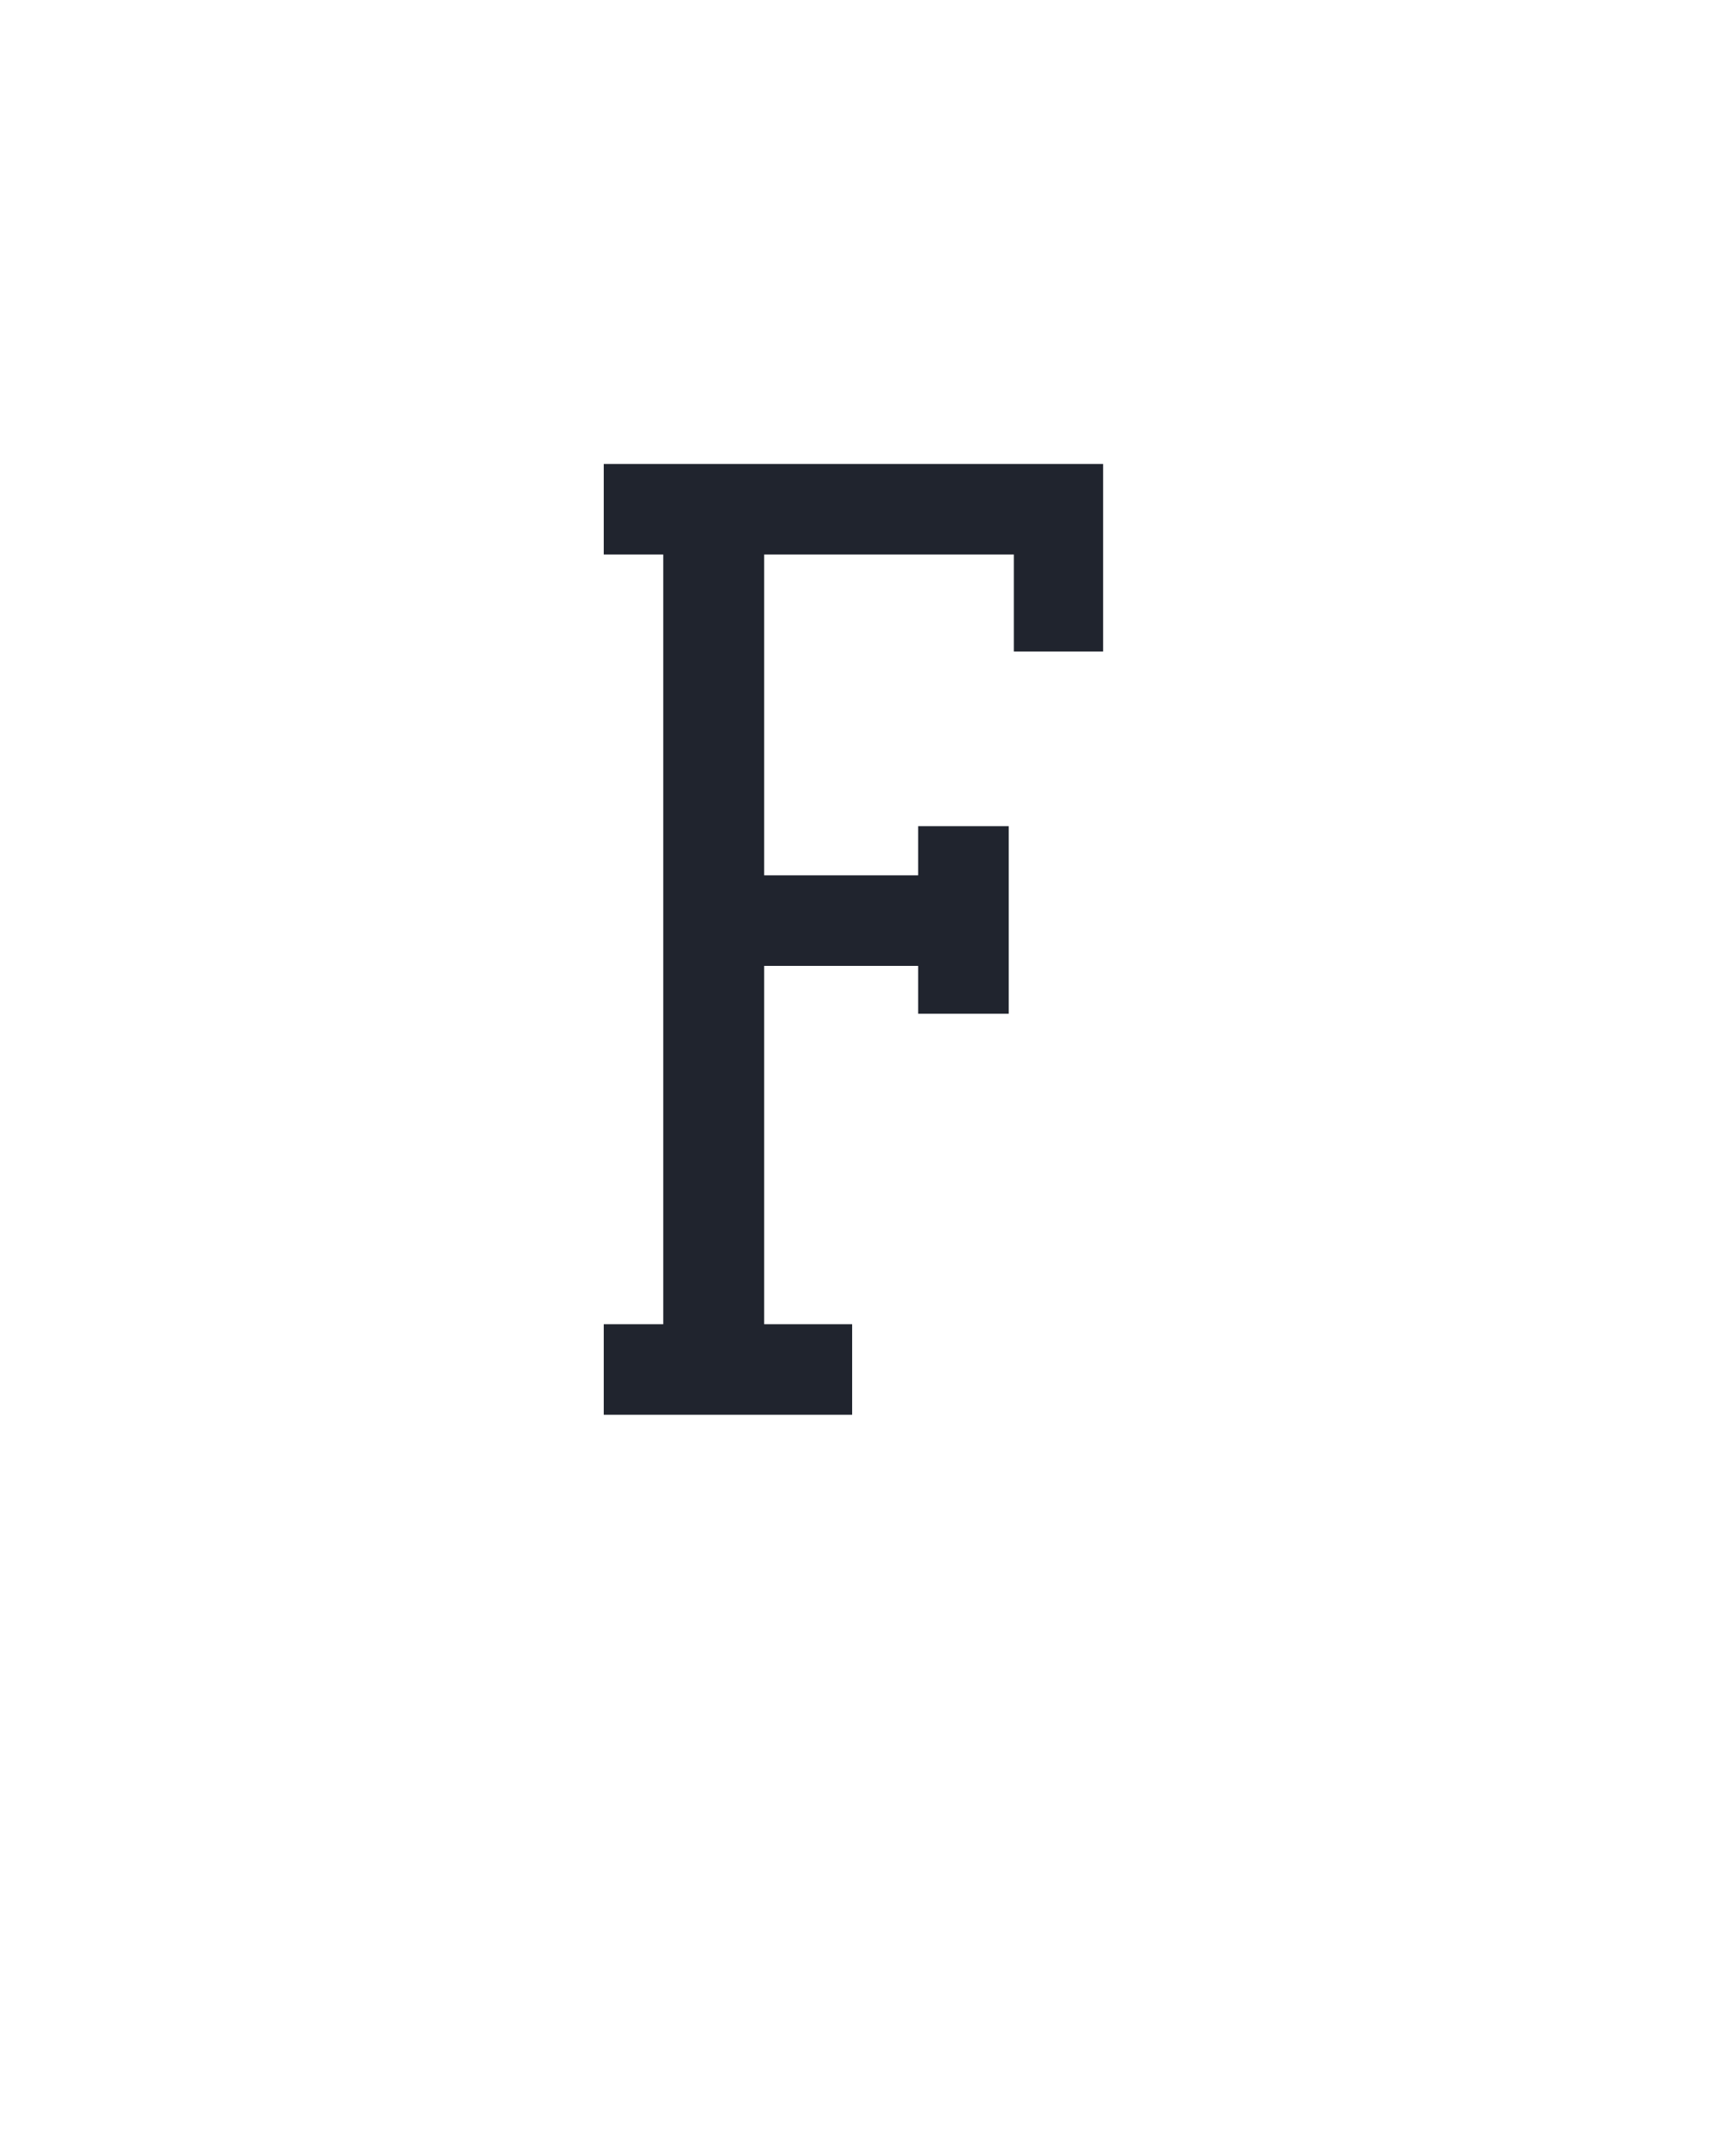 <?xml version="1.0" encoding="UTF-8" standalone="no"?>
<svg height="160" viewBox="0 0 128 160" width="128" xmlns="http://www.w3.org/2000/svg">
<defs>
<path d="M 50 0 L 50 -70 L 96 -70 L 96 -665 L 50 -665 L 50 -735 L 436 -735 L 436 -590 L 367 -590 L 367 -665 L 174 -665 L 174 -417 L 293 -417 L 293 -455 L 363 -455 L 363 -310 L 293 -310 L 293 -347 L 174 -347 L 174 -70 L 242 -70 L 242 0 Z " id="path1"/>
</defs>
<g>
<g data-source-text="F" fill="#20242e" transform="translate(40 104.992) rotate(0) scale(0.096)">
<use href="#path1" transform="translate(0 0)"/>
</g>
</g>
</svg>